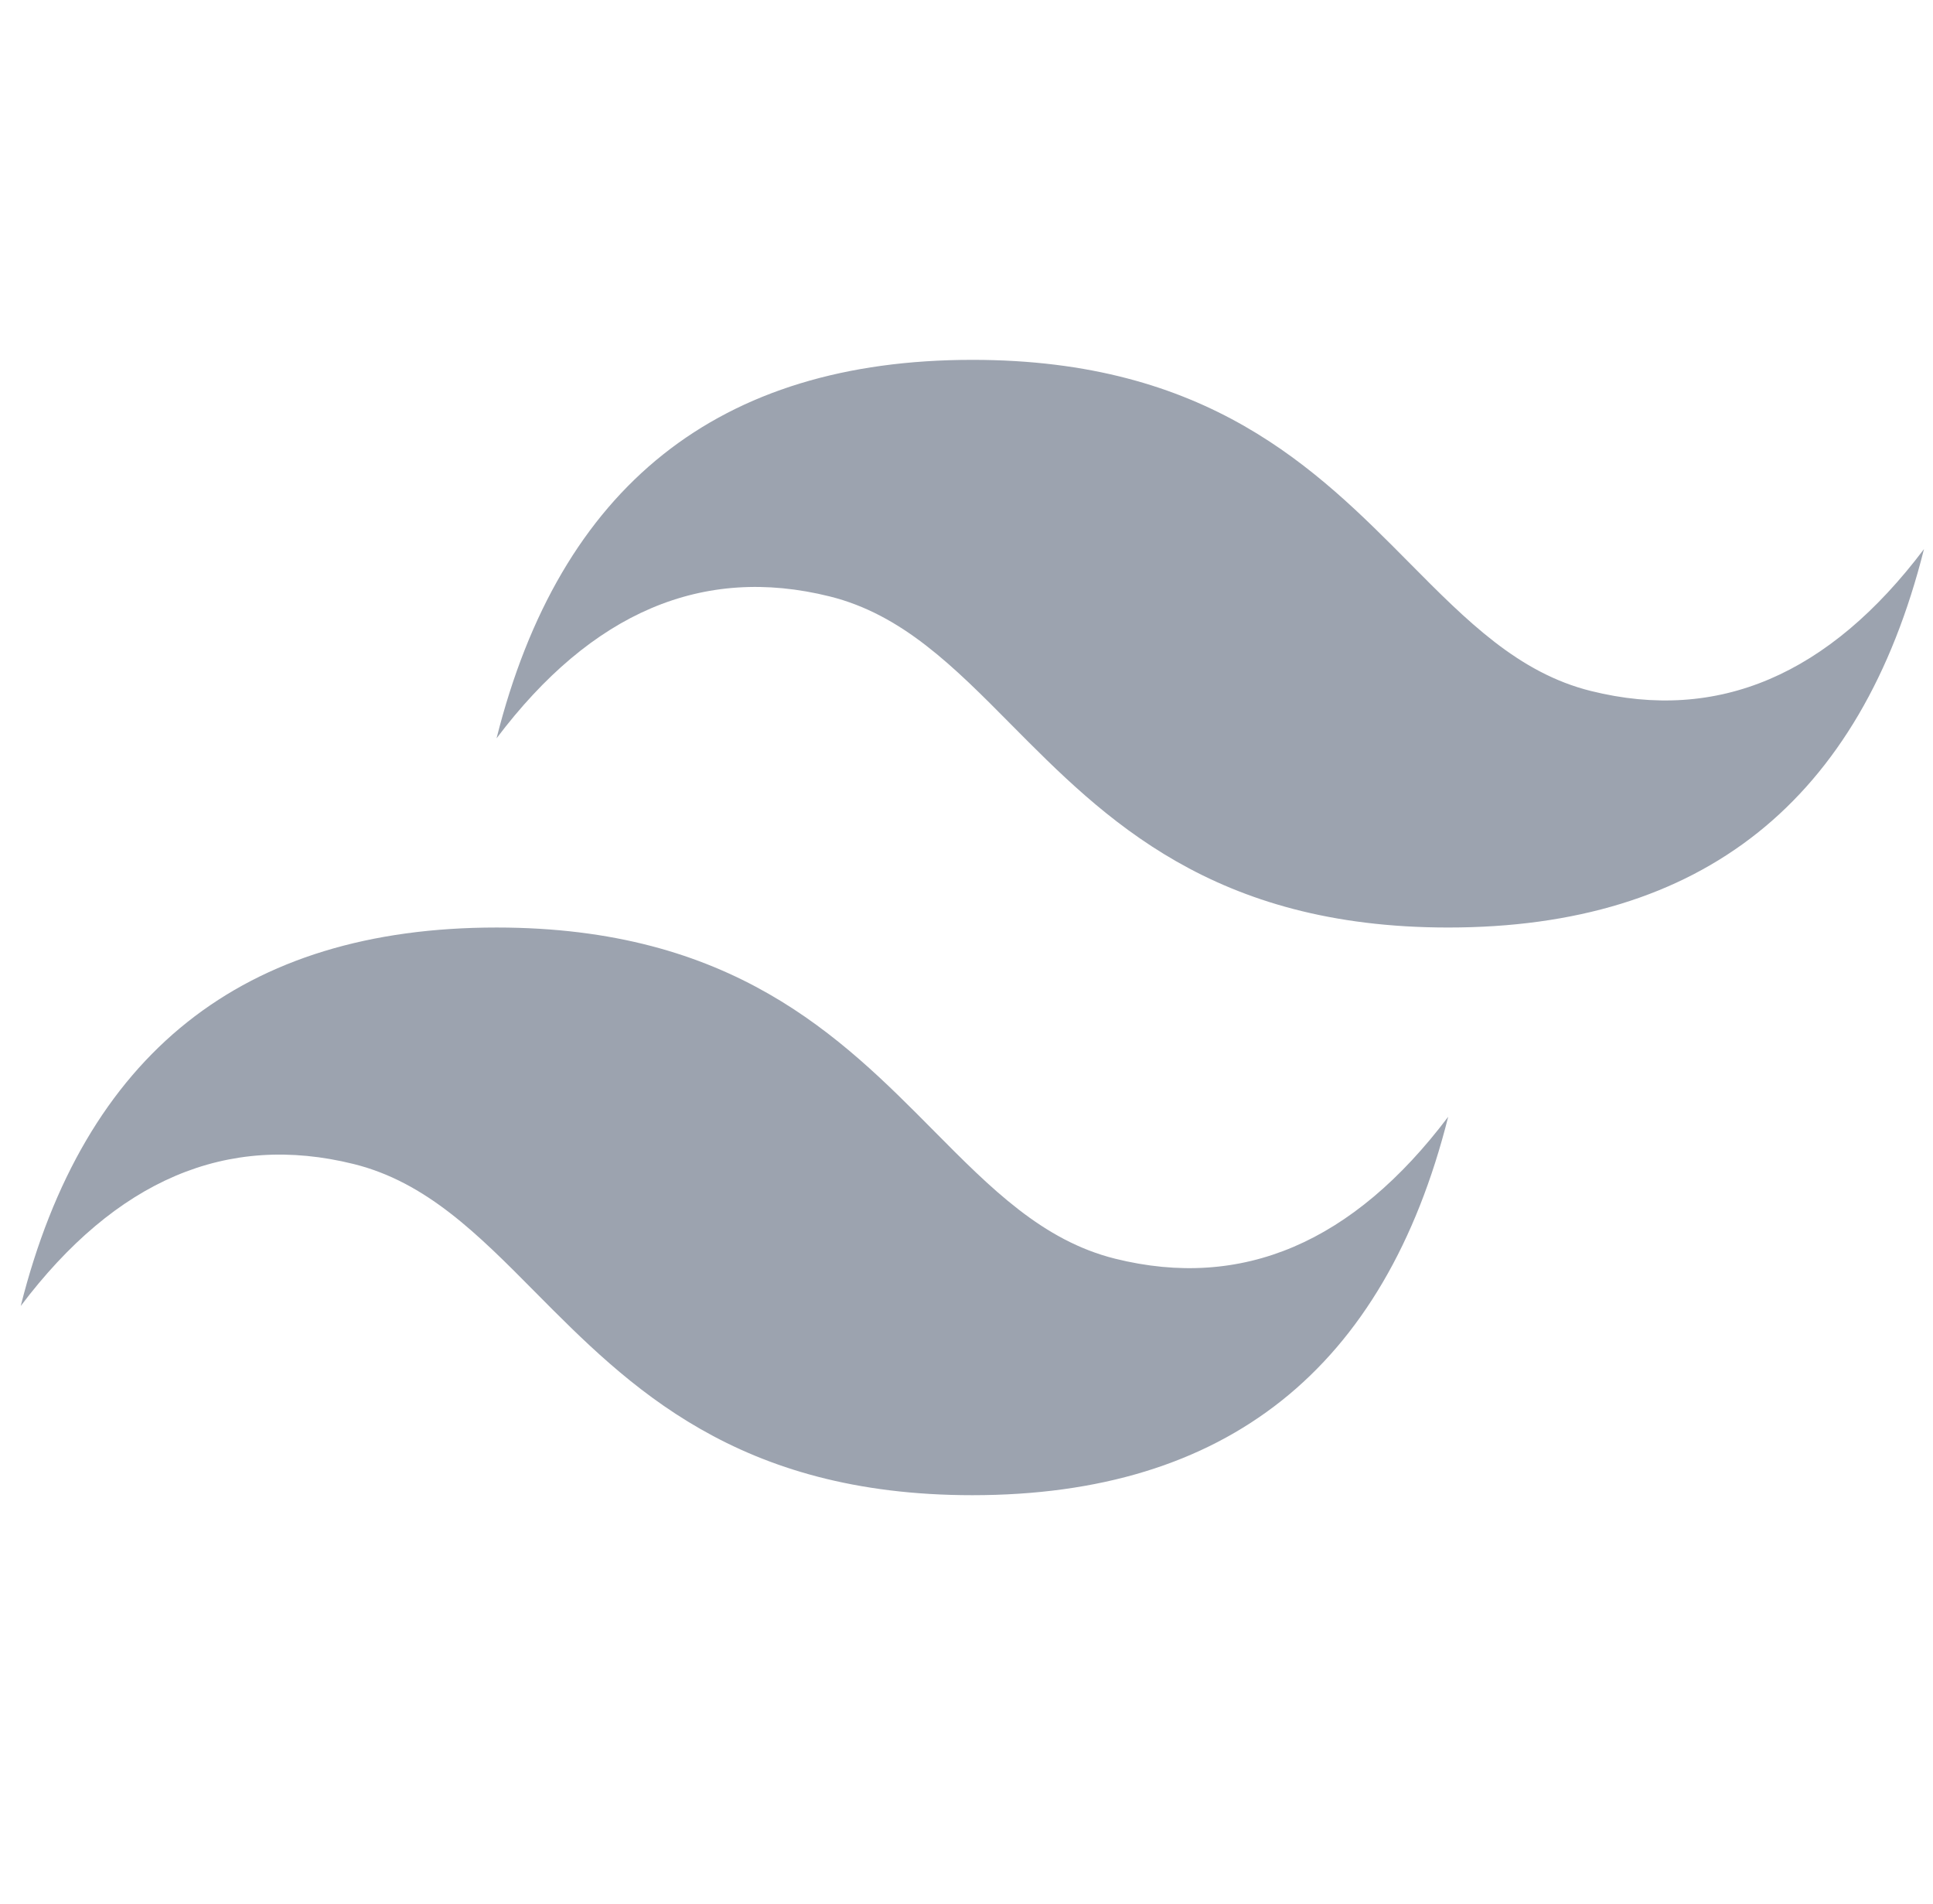 <svg width="65" height="64" viewBox="0 0 64 64" fill="none" xmlns="http://www.w3.org/2000/svg">
<g id="tailwind">
<path id="Vector" fill-rule="evenodd" clip-rule="evenodd" d="M32.198 12.098C23.664 12.098 18.331 16.34 16.197 24.823C19.397 20.581 23.131 18.991 27.397 20.051C29.831 20.655 31.572 22.411 33.497 24.355C36.635 27.52 40.267 31.183 48.198 31.183C56.73 31.183 62.064 26.942 64.197 18.46C60.998 22.702 57.265 24.292 52.998 23.231C50.563 22.627 48.822 20.871 46.897 18.928C43.759 15.761 40.129 12.098 32.198 12.098ZM16.197 31.183C7.664 31.183 2.33 35.425 0.197 43.907C3.398 39.666 7.131 38.076 11.396 39.135C13.832 39.74 15.572 41.496 17.497 43.44C20.635 46.605 24.266 50.268 32.198 50.268C40.731 50.268 46.064 46.028 48.198 37.545C44.997 41.787 41.264 43.377 36.997 42.317C34.563 41.711 32.822 39.956 30.897 38.013C27.76 34.848 24.128 31.183 16.197 31.183Z" fill="#9CA3AF"/>
</g>
</svg>
